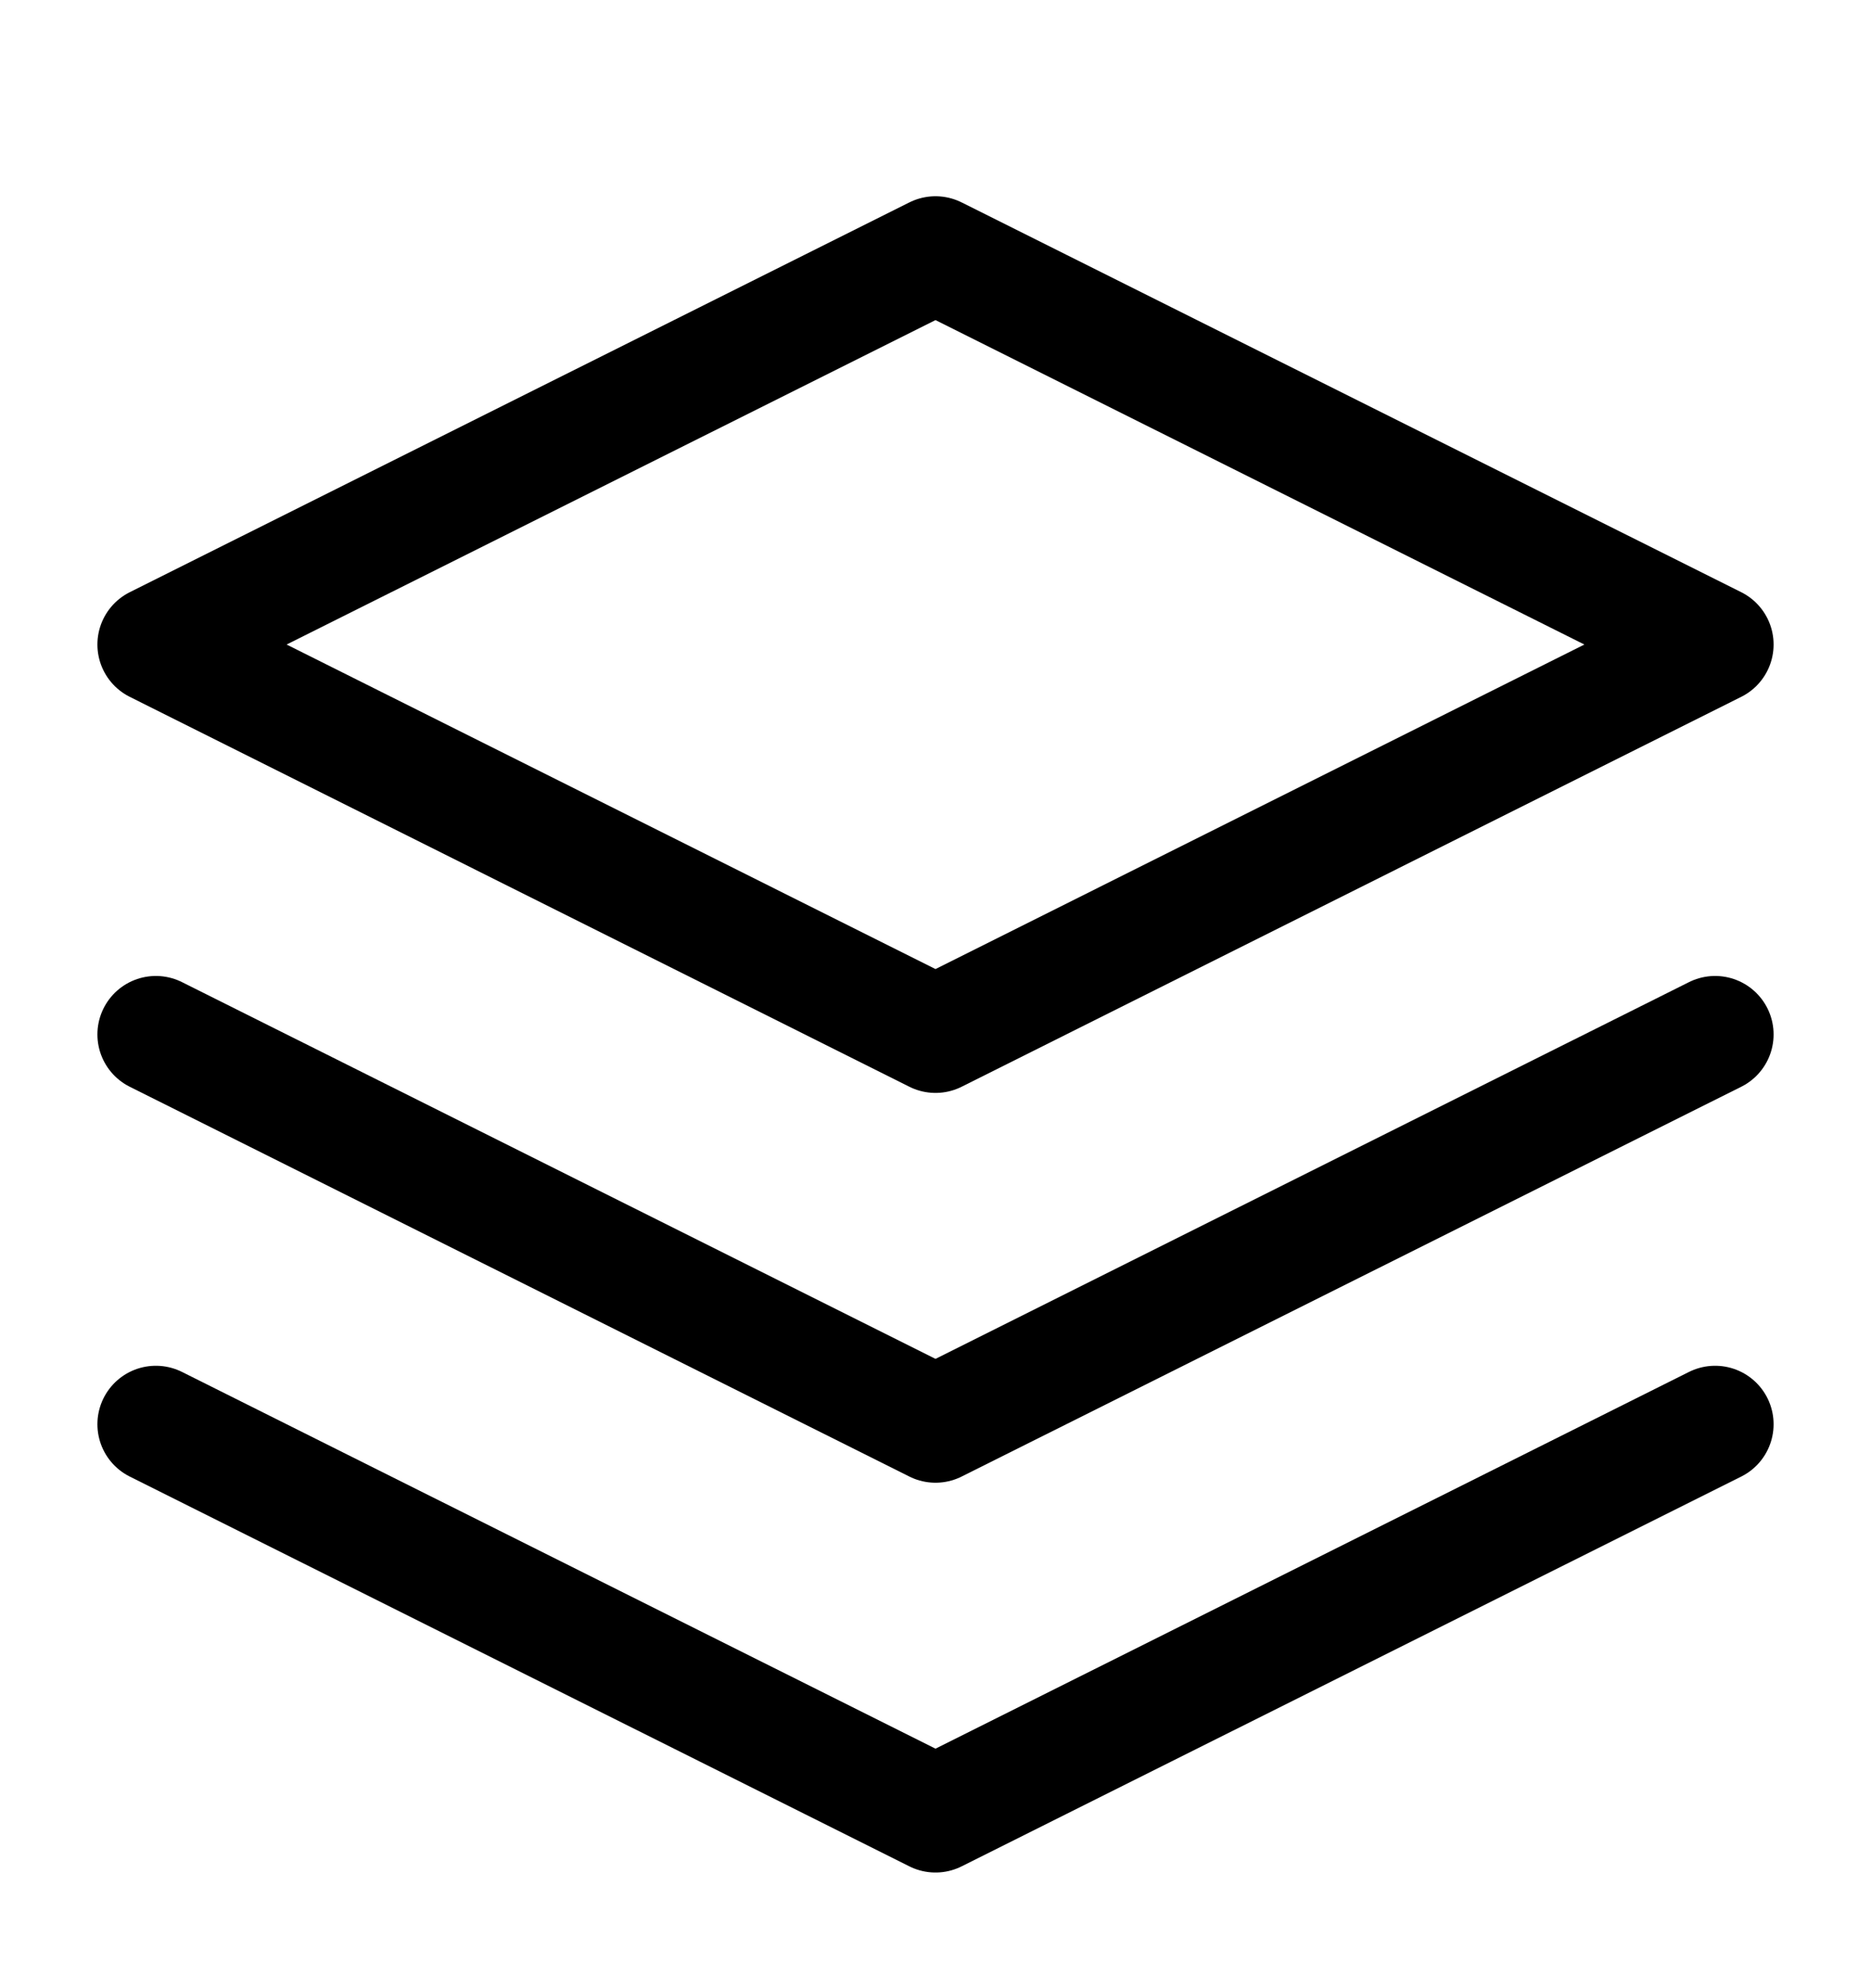 <svg width="16" height="17" viewBox="0 0 16 17" fill="none" xmlns="http://www.w3.org/2000/svg">
<g id="layers" clip-path="url(#clip0_298_1436)">
<path id="Vector" d="M8 2.178L1.333 5.511L8 8.845L14.667 5.511L8 2.178Z" stroke="black" stroke-linecap="round" stroke-linejoin="round"/>
<path id="Vector_2" d="M1.333 12.178L8 15.511L14.667 12.178" stroke="black" stroke-linecap="round" stroke-linejoin="round"/>
<path id="Vector_3" d="M1.333 8.845L8 12.178L14.667 8.845" stroke="black" stroke-linecap="round" stroke-linejoin="round"/>
</g>
<defs>
<clipPath id="clip0_298_1436">
<rect width="16" height="16" fill="white" transform="translate(0 0.845)"/>
</clipPath>
</defs>
</svg>
